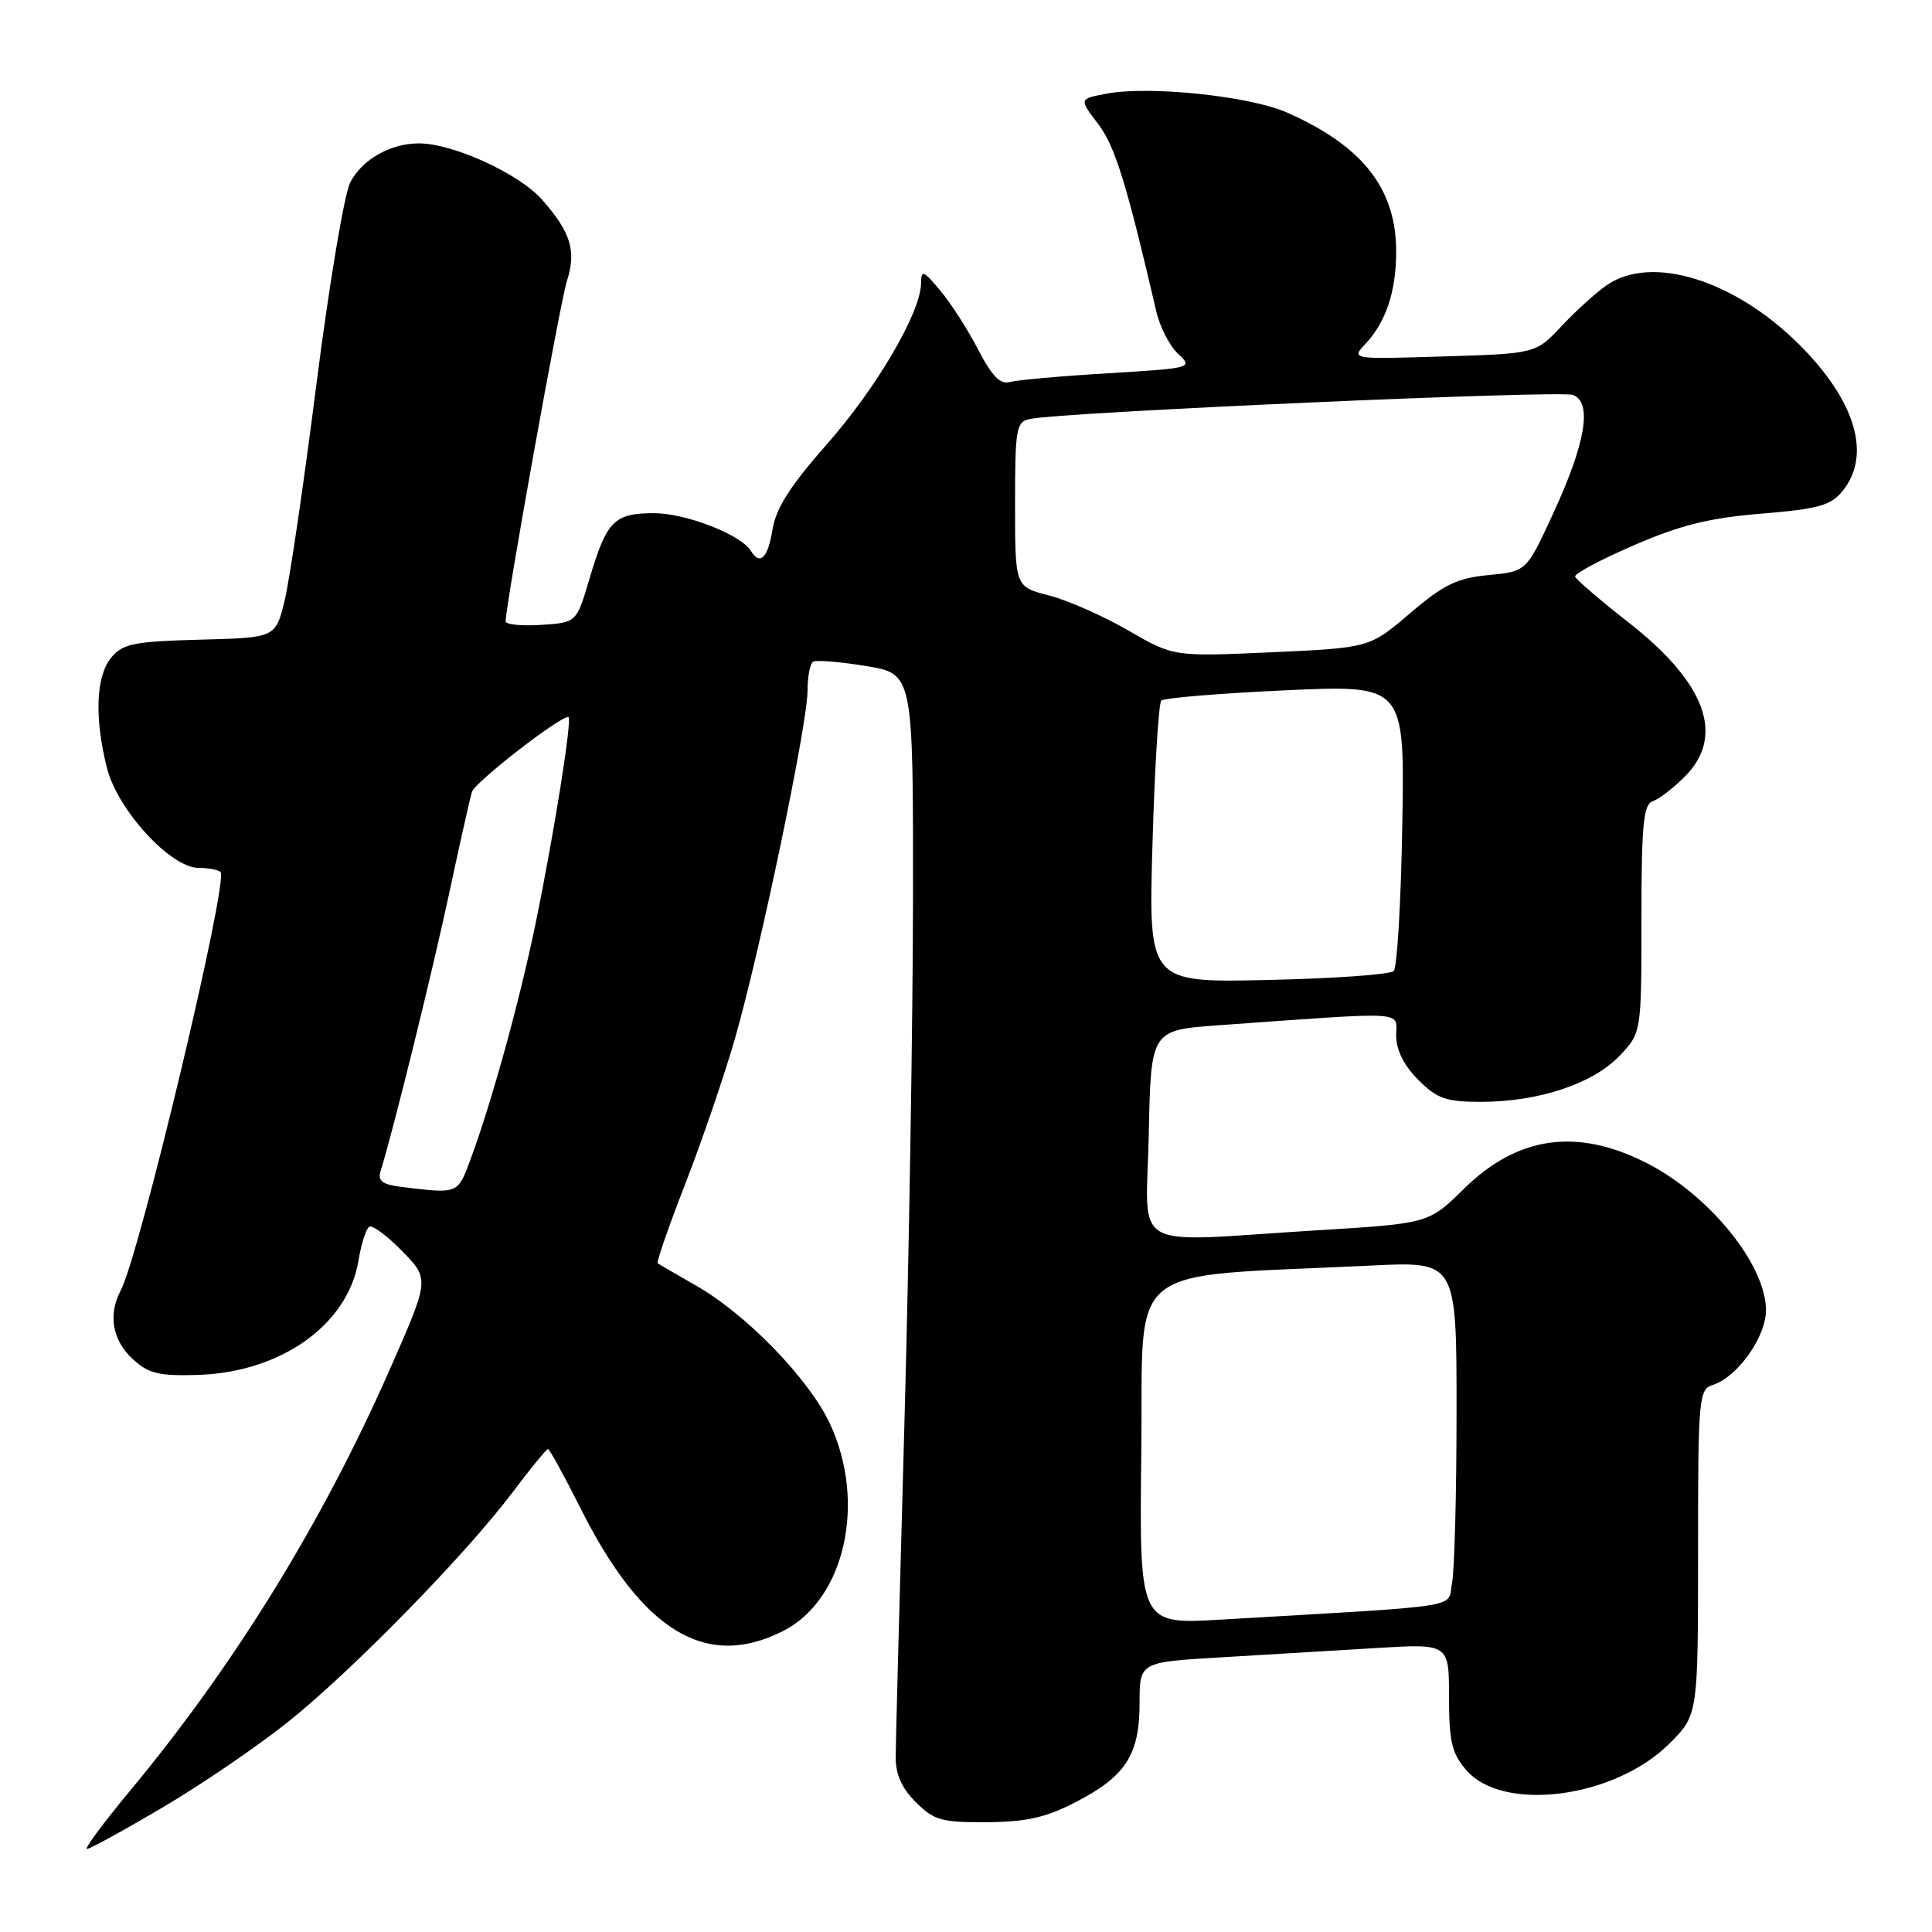 <?xml version="1.0" encoding="UTF-8" standalone="no"?>
<!DOCTYPE svg PUBLIC "-//W3C//DTD SVG 1.1//EN" "http://www.w3.org/Graphics/SVG/1.1/DTD/svg11.dtd" >
<svg xmlns="http://www.w3.org/2000/svg" xmlns:xlink="http://www.w3.org/1999/xlink" version="1.1" viewBox="0 0 256 256">
 <g >
 <path fill="currentColor"
d=" M 21.51 239.52 C 26.62 236.51 34.12 231.40 38.16 228.17 C 46.69 221.35 61.67 206.03 67.91 197.75 C 70.29 194.59 72.41 192.00 72.61 192.00 C 72.81 192.00 74.78 195.58 76.97 199.95 C 85.15 216.21 93.60 221.30 103.80 216.10 C 111.97 211.93 114.85 199.03 109.94 188.58 C 107.16 182.69 98.92 174.18 92.30 170.39 C 89.66 168.88 87.34 167.53 87.15 167.39 C 86.96 167.25 88.61 162.49 90.82 156.82 C 93.03 151.14 96.00 142.45 97.42 137.50 C 100.78 125.74 107.00 95.93 107.00 91.55 C 107.00 89.66 107.34 87.92 107.75 87.68 C 108.16 87.43 111.31 87.69 114.75 88.25 C 121.00 89.28 121.00 89.28 120.98 118.89 C 120.96 135.17 120.45 166.72 119.83 189.00 C 119.21 211.28 118.69 230.99 118.68 232.80 C 118.66 235.08 119.49 236.95 121.35 238.80 C 123.76 241.21 124.77 241.49 130.78 241.45 C 136.03 241.41 138.62 240.83 142.59 238.76 C 149.17 235.36 151.00 232.50 151.00 225.65 C 151.00 220.24 151.00 220.24 161.75 219.61 C 167.66 219.26 176.89 218.71 182.25 218.38 C 192.00 217.78 192.00 217.78 192.00 224.84 C 192.00 230.74 192.37 232.32 194.28 234.54 C 199.15 240.21 213.96 238.27 221.21 231.03 C 225.00 227.24 225.00 227.24 225.00 205.69 C 225.00 185.17 225.09 184.10 226.96 183.51 C 230.21 182.48 234.00 177.16 234.00 173.62 C 234.00 167.57 226.48 158.31 218.12 154.07 C 208.93 149.42 201.07 150.54 193.97 157.53 C 189.31 162.12 189.31 162.12 174.40 163.03 C 149.15 164.58 151.90 166.17 152.22 150.25 C 152.50 136.50 152.50 136.50 161.50 135.85 C 186.95 134.03 185.00 133.92 185.00 137.21 C 185.00 139.13 186.02 141.17 187.92 143.08 C 190.43 145.59 191.61 146.00 196.24 146.00 C 203.83 146.00 211.03 143.62 214.54 139.96 C 217.50 136.87 217.50 136.87 217.50 121.77 C 217.50 109.28 217.76 106.58 218.99 106.17 C 219.81 105.90 221.72 104.43 223.24 102.91 C 228.62 97.54 226.06 90.51 215.82 82.50 C 212.03 79.53 208.83 76.79 208.71 76.40 C 208.60 76.02 212.10 74.15 216.50 72.25 C 222.67 69.57 226.53 68.62 233.41 68.06 C 240.97 67.44 242.59 66.98 244.16 65.05 C 248.02 60.29 245.88 53.10 238.39 45.64 C 229.79 37.08 218.88 33.71 212.94 37.76 C 211.54 38.72 208.84 41.16 206.94 43.18 C 203.50 46.86 203.50 46.86 191.26 47.23 C 179.02 47.61 179.02 47.61 180.94 45.55 C 183.65 42.66 185.00 38.61 185.00 33.34 C 185.00 24.99 180.57 19.35 170.53 14.91 C 165.60 12.73 152.32 11.34 146.63 12.41 C 142.97 13.10 142.97 13.10 145.49 16.40 C 147.74 19.34 149.26 24.25 153.21 41.25 C 153.68 43.31 154.99 45.84 156.10 46.88 C 158.11 48.75 157.98 48.78 146.82 49.46 C 140.59 49.83 134.73 50.36 133.79 50.62 C 132.55 50.98 131.41 49.81 129.60 46.30 C 128.23 43.66 125.98 40.15 124.59 38.50 C 122.32 35.79 122.07 35.70 122.04 37.59 C 121.97 41.47 116.11 51.45 109.52 58.92 C 104.70 64.38 102.81 67.36 102.36 70.17 C 101.75 73.95 100.72 74.97 99.49 72.99 C 98.16 70.83 90.88 68.00 86.66 68.00 C 81.37 68.00 80.39 69.00 78.10 76.71 C 76.39 82.50 76.39 82.50 71.70 82.80 C 69.11 82.97 67.00 82.76 67.00 82.33 C 67.00 80.17 74.22 40.05 75.11 37.27 C 76.39 33.25 75.66 30.82 71.85 26.48 C 68.81 23.02 60.03 19.00 55.51 19.00 C 51.73 19.00 47.98 21.13 46.41 24.17 C 45.62 25.70 43.61 37.72 41.93 50.88 C 40.26 64.04 38.36 76.98 37.70 79.65 C 36.50 84.50 36.50 84.50 26.50 84.76 C 17.75 84.99 16.28 85.29 14.75 87.12 C 12.71 89.57 12.49 95.08 14.17 101.75 C 15.57 107.32 22.61 115.00 26.31 115.00 C 27.60 115.00 28.91 115.25 29.22 115.55 C 30.33 116.66 18.48 166.36 15.99 171.01 C 14.31 174.15 14.88 177.54 17.50 180.00 C 19.62 181.99 20.95 182.33 26.08 182.19 C 37.14 181.89 46.05 175.60 47.49 167.09 C 47.86 164.84 48.51 162.80 48.92 162.55 C 49.34 162.29 51.30 163.75 53.30 165.79 C 56.92 169.50 56.92 169.50 51.63 181.50 C 42.71 201.75 31.07 220.62 17.26 237.25 C 13.72 241.51 11.14 245.00 11.51 245.00 C 11.89 245.00 16.39 242.54 21.51 239.52 Z  M 151.23 192.37 C 151.53 166.77 148.38 169.31 181.75 167.69 C 193.00 167.14 193.00 167.14 193.00 186.94 C 193.00 197.84 192.73 208.11 192.40 209.77 C 191.72 213.16 194.83 212.67 161.73 214.61 C 150.96 215.24 150.96 215.24 151.23 192.37 Z  M 53.20 157.27 C 50.66 156.96 50.03 156.48 50.43 155.18 C 52.06 149.99 57.27 128.86 59.49 118.50 C 60.90 111.90 62.27 105.80 62.53 104.94 C 62.93 103.64 74.04 95.00 75.31 95.00 C 75.88 95.00 73.43 110.43 70.94 122.50 C 68.84 132.69 65.14 146.10 62.30 153.75 C 60.64 158.22 60.71 158.20 53.20 157.27 Z  M 152.71 111.85 C 153.00 101.76 153.53 93.21 153.87 92.84 C 154.22 92.48 161.62 91.87 170.31 91.47 C 186.13 90.75 186.13 90.75 185.81 109.30 C 185.64 119.49 185.13 128.21 184.67 128.67 C 184.21 129.13 176.71 129.66 168.01 129.85 C 152.18 130.21 152.18 130.21 152.71 111.85 Z  M 149.50 83.54 C 146.20 81.62 141.48 79.54 139.00 78.90 C 134.50 77.75 134.50 77.75 134.50 66.83 C 134.50 56.71 134.65 55.88 136.50 55.51 C 141.11 54.59 206.74 51.69 208.42 52.33 C 211.03 53.33 210.12 58.71 205.75 68.16 C 202.26 75.72 202.26 75.72 197.22 76.20 C 193.04 76.61 191.27 77.47 186.83 81.27 C 181.47 85.84 181.47 85.84 168.48 86.43 C 155.50 87.01 155.50 87.01 149.50 83.54 Z "/>
</g>
</svg>